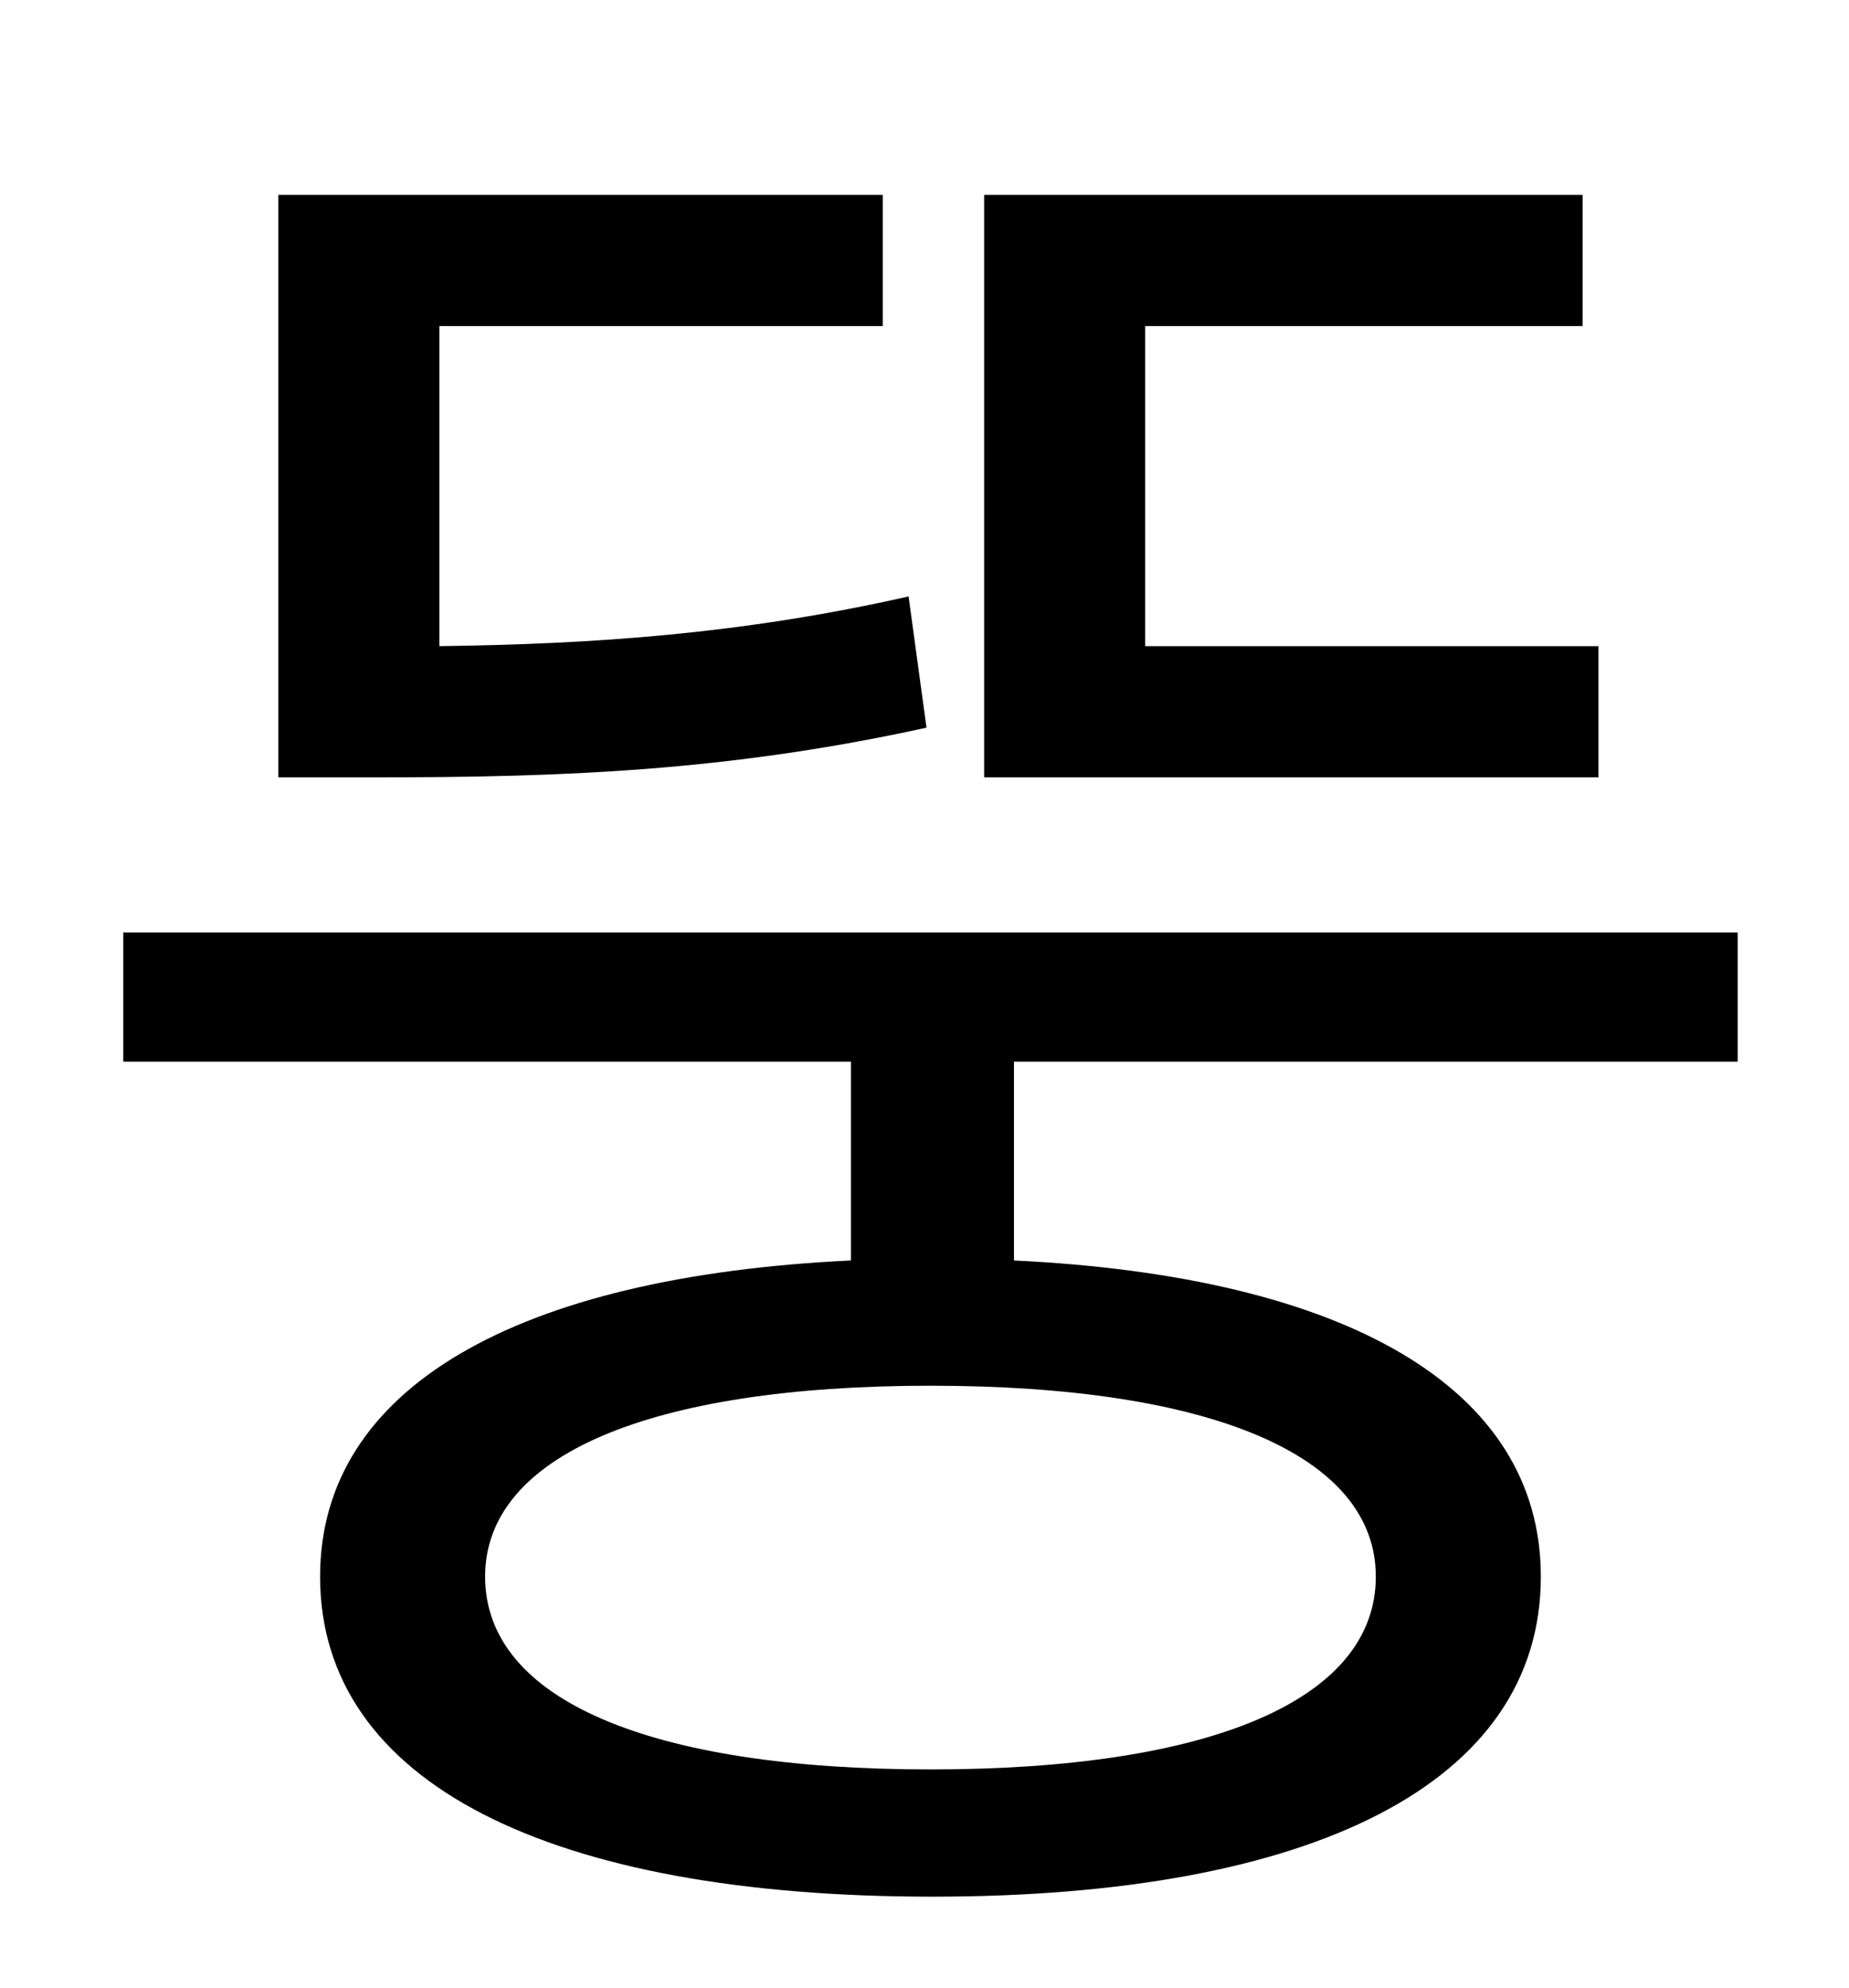 <?xml version="1.0" standalone="no"?>
<!DOCTYPE svg PUBLIC "-//W3C//DTD SVG 1.1//EN" "http://www.w3.org/Graphics/SVG/1.1/DTD/svg11.dtd" >
<svg xmlns="http://www.w3.org/2000/svg" xmlns:xlink="http://www.w3.org/1999/xlink" version="1.1" viewBox="-10 0 930 1000">
   <path fill="currentColor"
d="M794 325v66h-309v-293h301v66h-220v161h228zM447 300l9 66c-100 22 -184 25 -277 25h-49v-293h304v66h-223v161c77 -1 152 -6 236 -25zM682 793c0 -61 -83 -96 -224 -96s-224 35 -224 96c0 62 83 97 224 97s224 -35 224 -97zM864 534h-364v100c167 8 265 64 265 159
c0 104 -115 161 -306 161c-192 0 -308 -57 -308 -161c0 -95 99 -151 267 -159v-100h-366v-65h812v65z" />
</svg>
